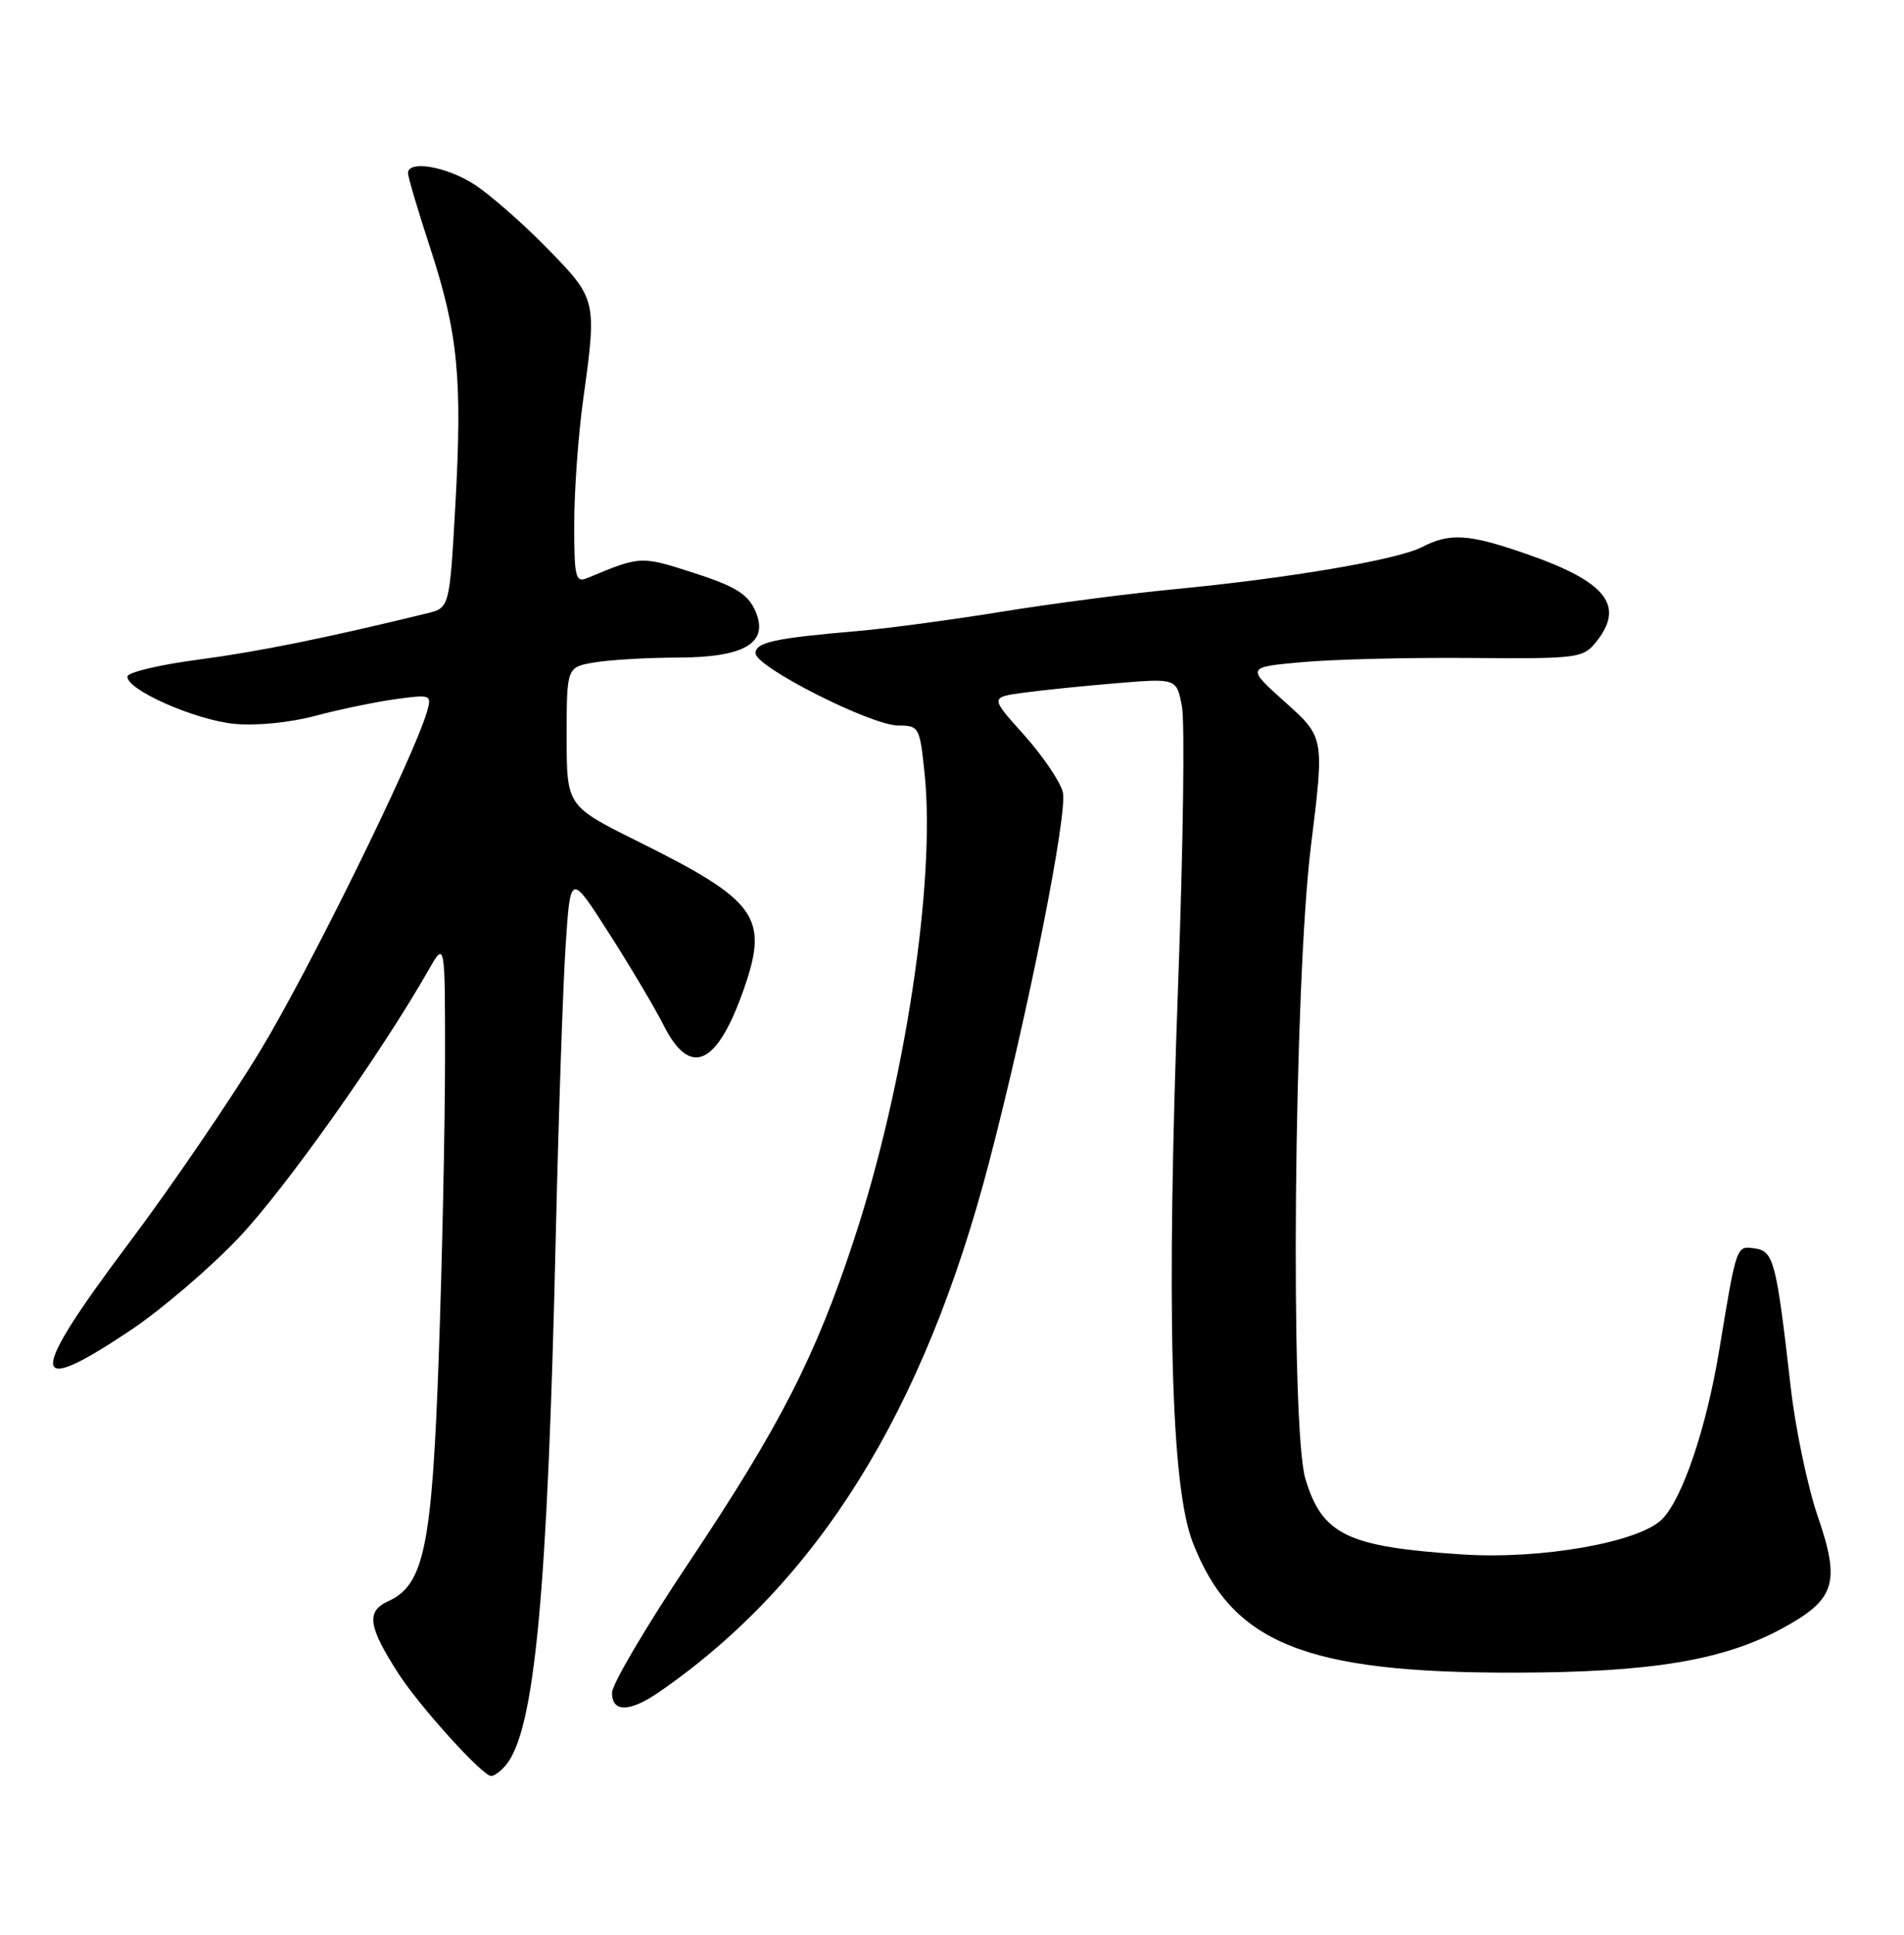 <?xml version="1.0" encoding="UTF-8" standalone="no"?>
<!DOCTYPE svg PUBLIC "-//W3C//DTD SVG 1.1//EN" "http://www.w3.org/Graphics/SVG/1.1/DTD/svg11.dtd" >
<svg xmlns="http://www.w3.org/2000/svg" xmlns:xlink="http://www.w3.org/1999/xlink" version="1.1" viewBox="0 0 252 256">
 <g >
 <path fill="currentColor"
d=" M 66.95 233.56 C 70.77 228.95 72.47 211.00 73.56 163.50 C 73.93 147.55 74.52 130.23 74.87 125.00 C 75.50 115.50 75.50 115.50 80.61 123.50 C 83.43 127.90 86.70 133.41 87.88 135.75 C 91.38 142.63 94.93 140.98 98.47 130.81 C 101.77 121.34 100.20 119.16 84.44 111.34 C 75.00 106.65 75.00 106.65 75.00 97.46 C 75.00 88.26 75.00 88.26 78.75 87.64 C 80.81 87.30 85.71 87.02 89.64 87.01 C 98.67 87.00 101.88 85.03 99.92 80.73 C 98.95 78.59 97.23 77.54 91.81 75.80 C 84.80 73.54 84.80 73.54 77.75 76.48 C 76.17 77.14 76.00 76.45 76.00 69.33 C 76.00 64.99 76.53 57.63 77.17 52.97 C 79.02 39.65 79.00 39.58 72.39 32.82 C 69.15 29.51 64.82 25.72 62.77 24.40 C 59.07 22.02 54.00 21.16 54.00 22.91 C 54.00 23.41 55.32 27.87 56.94 32.82 C 60.63 44.10 61.21 50.07 60.26 66.97 C 59.50 80.43 59.50 80.43 56.50 81.16 C 43.33 84.38 34.16 86.24 26.25 87.28 C 21.16 87.95 16.94 88.95 16.87 89.50 C 16.65 91.22 25.82 95.28 31.04 95.78 C 33.93 96.06 38.43 95.61 41.76 94.71 C 44.92 93.87 49.68 92.88 52.34 92.51 C 57.06 91.87 57.16 91.91 56.51 94.18 C 54.75 100.23 40.93 128.32 34.47 138.99 C 30.49 145.55 22.68 156.99 17.12 164.40 C 3.62 182.37 3.65 185.13 17.26 176.03 C 21.34 173.30 27.79 167.79 31.59 163.78 C 37.69 157.36 50.37 139.48 56.71 128.37 C 58.91 124.50 58.91 124.50 58.90 140.50 C 58.89 149.30 58.52 166.85 58.07 179.50 C 57.17 204.67 56.13 209.71 51.38 211.87 C 48.43 213.21 48.72 215.21 52.74 221.45 C 55.59 225.86 63.87 235.00 65.01 235.00 C 65.42 235.00 66.29 234.35 66.95 233.56 Z  M 87.35 223.81 C 108.24 209.33 122.26 186.81 130.88 153.90 C 136.04 134.20 141.35 107.54 140.67 104.81 C 140.31 103.40 138.00 100.00 135.54 97.25 C 131.05 92.26 131.05 92.26 135.45 91.66 C 137.86 91.33 143.42 90.76 147.78 90.40 C 155.73 89.74 155.73 89.74 156.44 93.51 C 156.82 95.58 156.60 111.97 155.94 129.93 C 154.35 173.28 154.95 196.53 157.85 204.05 C 163.02 217.44 172.72 221.37 200.50 221.32 C 218.53 221.29 228.10 219.70 235.91 215.45 C 242.92 211.64 243.61 209.44 240.59 200.65 C 239.24 196.72 237.62 189.00 237.00 183.50 C 235.11 166.93 234.76 165.54 232.27 165.19 C 229.79 164.83 229.86 164.62 227.54 178.68 C 225.84 188.97 222.67 198.33 219.97 201.03 C 216.92 204.08 203.97 206.36 193.59 205.68 C 178.33 204.68 175.02 203.10 172.78 195.70 C 170.73 188.97 171.25 130.19 173.51 111.91 C 175.29 97.56 175.29 97.56 170.11 92.92 C 164.93 88.28 164.93 88.28 172.37 87.61 C 176.46 87.24 186.47 86.99 194.62 87.06 C 208.76 87.18 209.52 87.08 211.22 84.98 C 215.10 80.18 212.66 77.02 202.29 73.39 C 194.45 70.64 191.94 70.46 188.20 72.39 C 184.94 74.07 170.51 76.52 155.46 77.96 C 149.39 78.54 139.04 79.89 132.46 80.96 C 125.88 82.03 117.35 83.17 113.50 83.50 C 102.49 84.44 100.00 84.99 100.00 86.44 C 100.00 88.25 115.32 96.00 118.89 96.00 C 121.64 96.00 121.74 96.19 122.38 102.43 C 123.84 116.65 119.77 143.51 113.06 163.93 C 107.95 179.49 103.24 188.69 91.09 206.87 C 85.54 215.17 81.00 222.86 81.00 223.98 C 81.00 226.63 83.37 226.57 87.35 223.81 Z "/>
</g>
</svg>